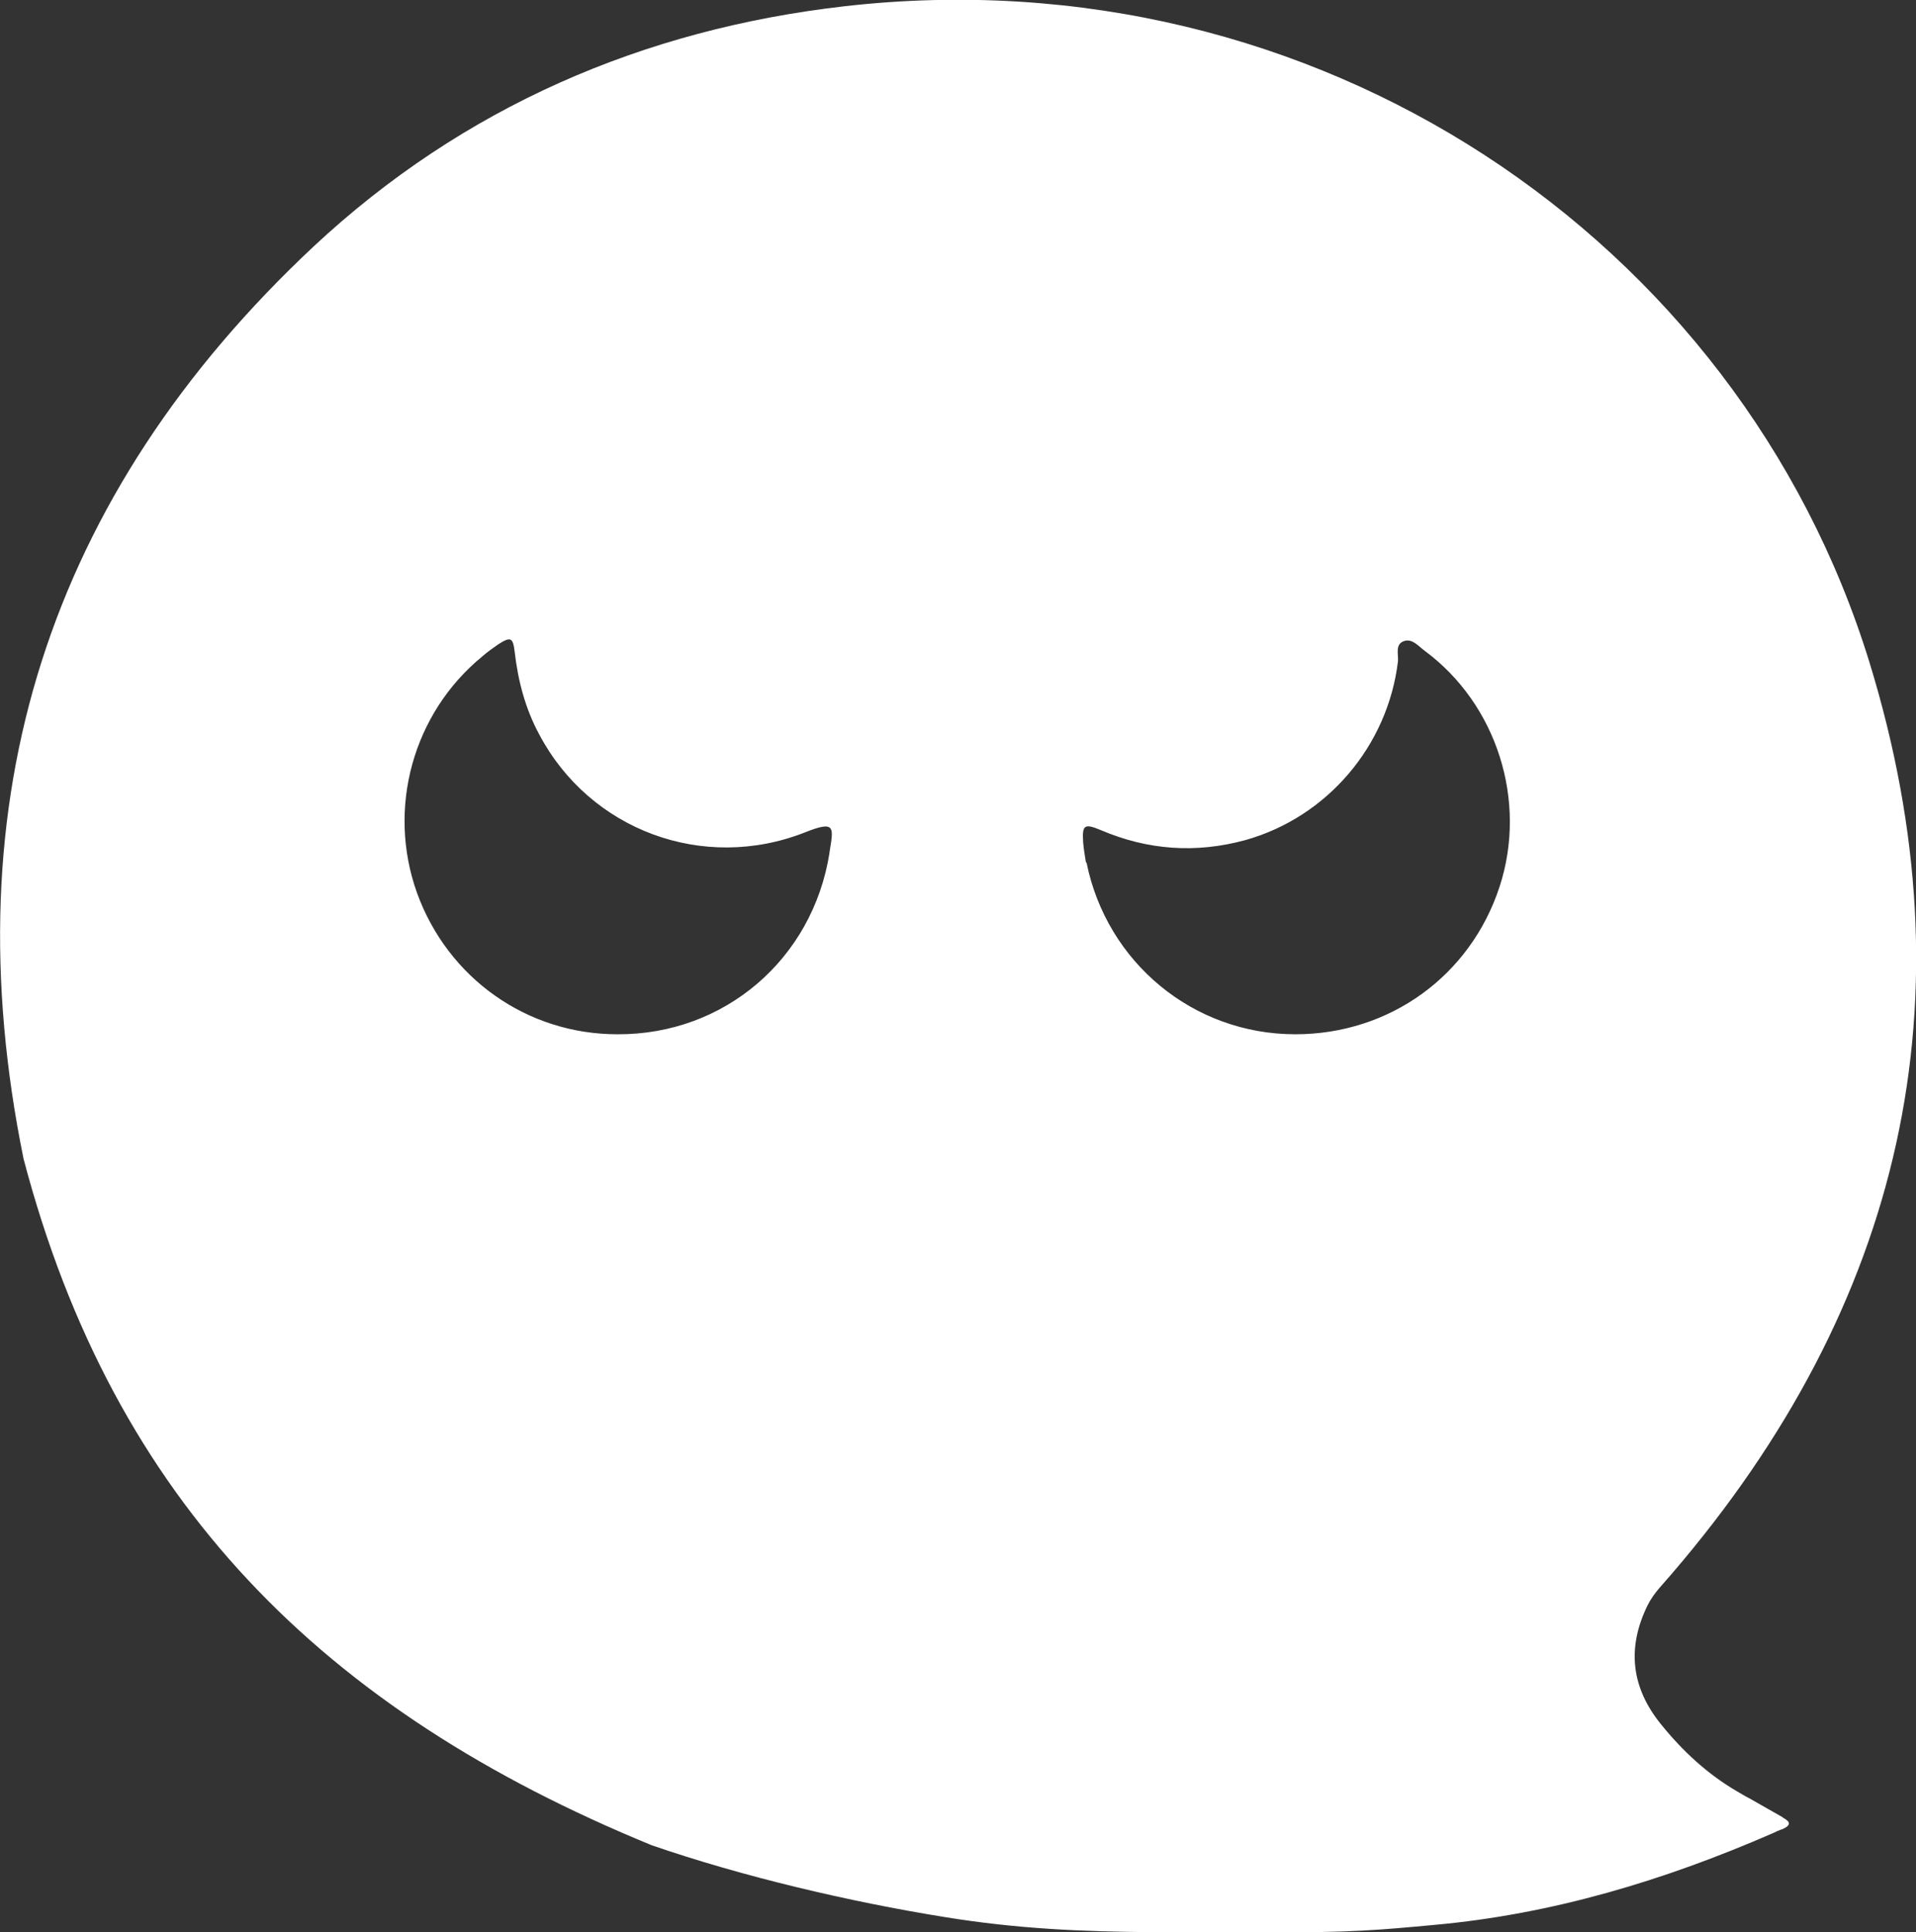 <?xml version="1.0" encoding="UTF-8"?><svg id="Layer_2" xmlns="http://www.w3.org/2000/svg" viewBox="0 0 34.14 34.43"><rect x="0" y="0" width="34.14" height="34.43" fill="#333333" stroke="none"/><defs><style>.cls-1{fill:#fff;}</style></defs><g id="Camada_1"><path class="cls-1" d="M31.76,32.38c-.19-.11-.39-.22-.58-.33-.08-.04-.16-.09-.23-.13-.53-.31-.97-.72-1.35-1.19-.53-.65-.62-1.36-.24-2.13,.11-.22,.29-.39,.44-.57,4.1-4.78,5.36-10.21,3.51-16.23C30.98,4.24,23.44-.84,15.06,.11c-3.6,.41-6.81,1.8-9.47,4.28C.85,8.83-.88,14.27,.42,20.65c1.61,6.12,5.34,9.83,11.19,12.23,1.62,.56,3.54,1.01,5.22,1.28,1.29,.21,2.43,.26,3.73,.27,.65,0,1.33,0,2.1,0,1.39,.01,1.93-.04,2.9-.13,2.1-.19,4.09-.79,6.02-1.63,.06-.03,.13-.06,.19-.08,.15-.07,.13-.13,0-.2ZM14.78,15.2c-.3,1.89-1.87,3.24-3.78,3.23-1.61,0-3.02-1-3.57-2.52-.54-1.51-.07-3.2,1.16-4.21,.09-.08,.19-.15,.29-.22,.22-.14,.26-.12,.29,.13,.06,.52,.19,1.02,.44,1.48,.9,1.7,2.92,2.46,4.74,1.74,.55-.22,.5-.08,.43,.36Zm4.57,.17c-.02-.12-.04-.24-.05-.36-.02-.31,.02-.34,.31-.22,.84,.36,1.7,.42,2.58,.18,1.46-.41,2.54-1.68,2.72-3.19,.01-.12-.06-.31,.12-.36,.14-.04,.25,.1,.36,.18,1.28,.95,1.83,2.67,1.33,4.2-.52,1.59-1.96,2.63-3.64,2.63-1.82,0-3.36-1.28-3.72-3.06Z"/></g></svg>